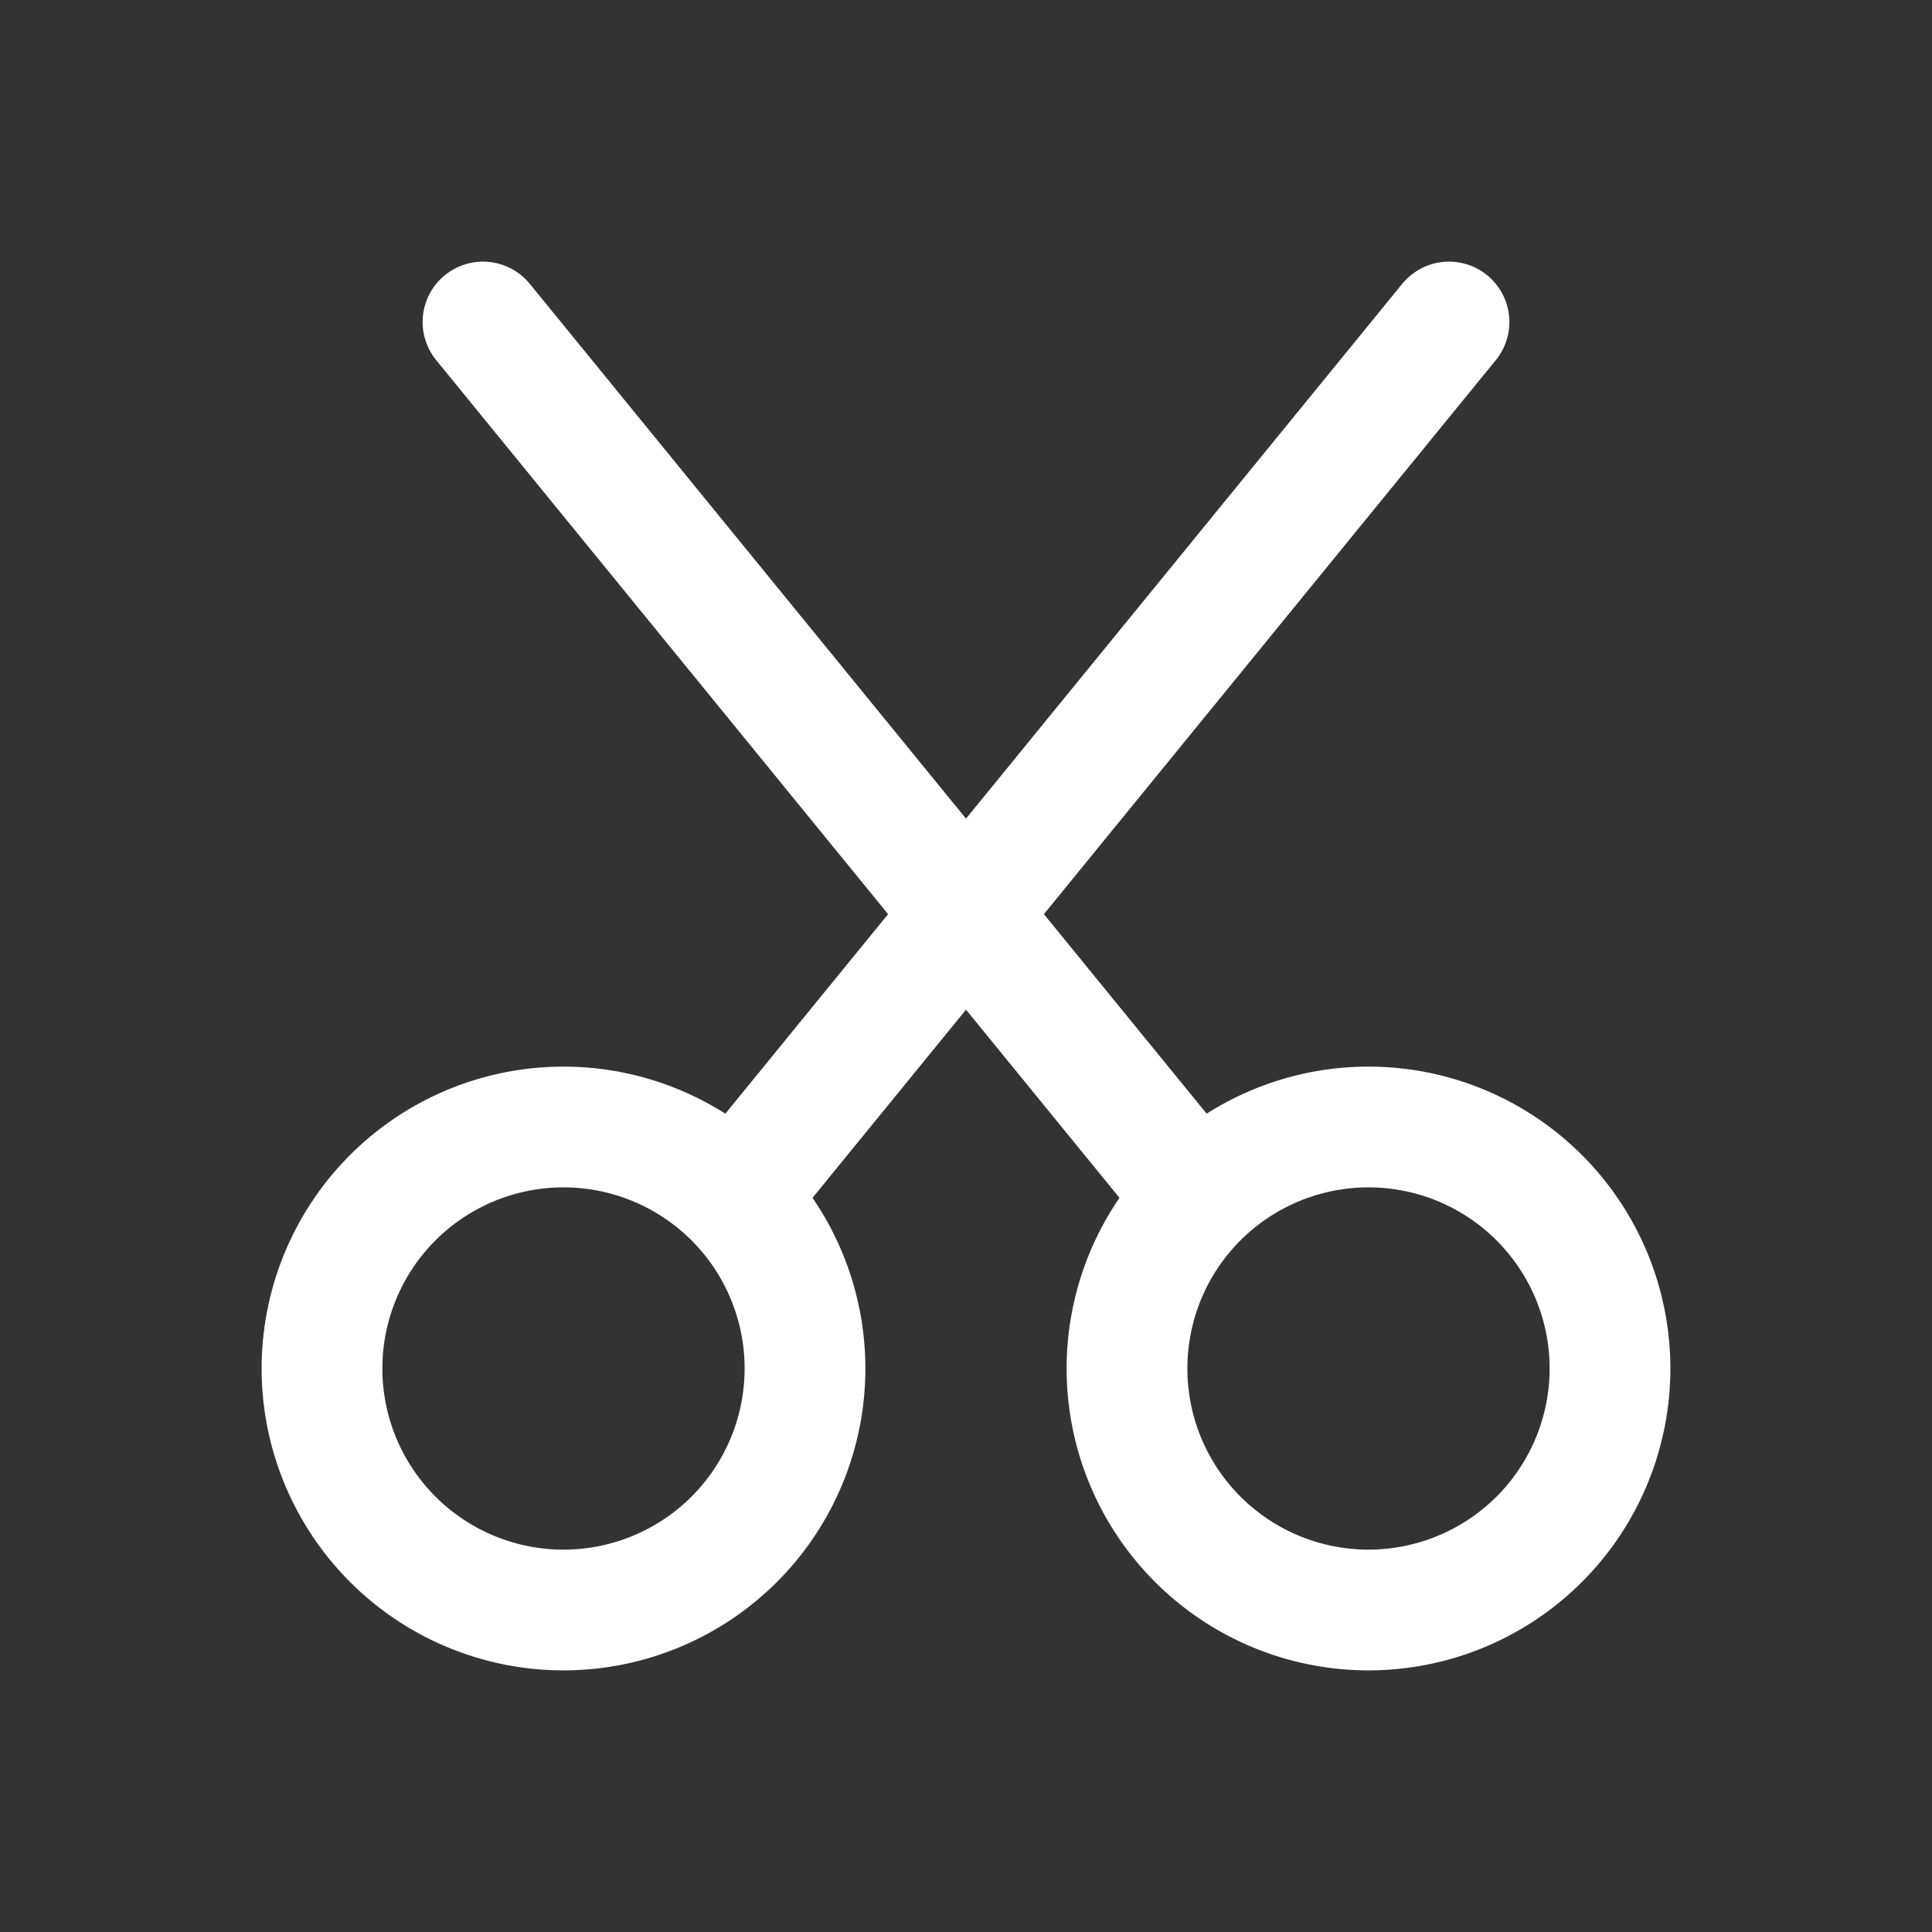 <svg xmlns="http://www.w3.org/2000/svg" class="icon icon-tabler icon-tabler-cut" width="24" height="24" viewBox="0 0 24 24" stroke-width="1.5" stroke="#ffffff" fill="none" stroke-linecap="round" stroke-linejoin="round"><rect x="0" y="0" width="24" height="24" fill="#333333" stroke="none"/>  <path stroke="none" d="M0 0h24v24H0z" fill="none"/>  <path d="M7 17m-3 0a3 3 0 1 0 6 0a3 3 0 1 0 -6 0" />  <path d="M17 17m-3 0a3 3 0 1 0 6 0a3 3 0 1 0 -6 0" />  <path d="M9.15 14.85l8.85 -10.85" />  <path d="M6 4l8.85 10.85" /></svg>